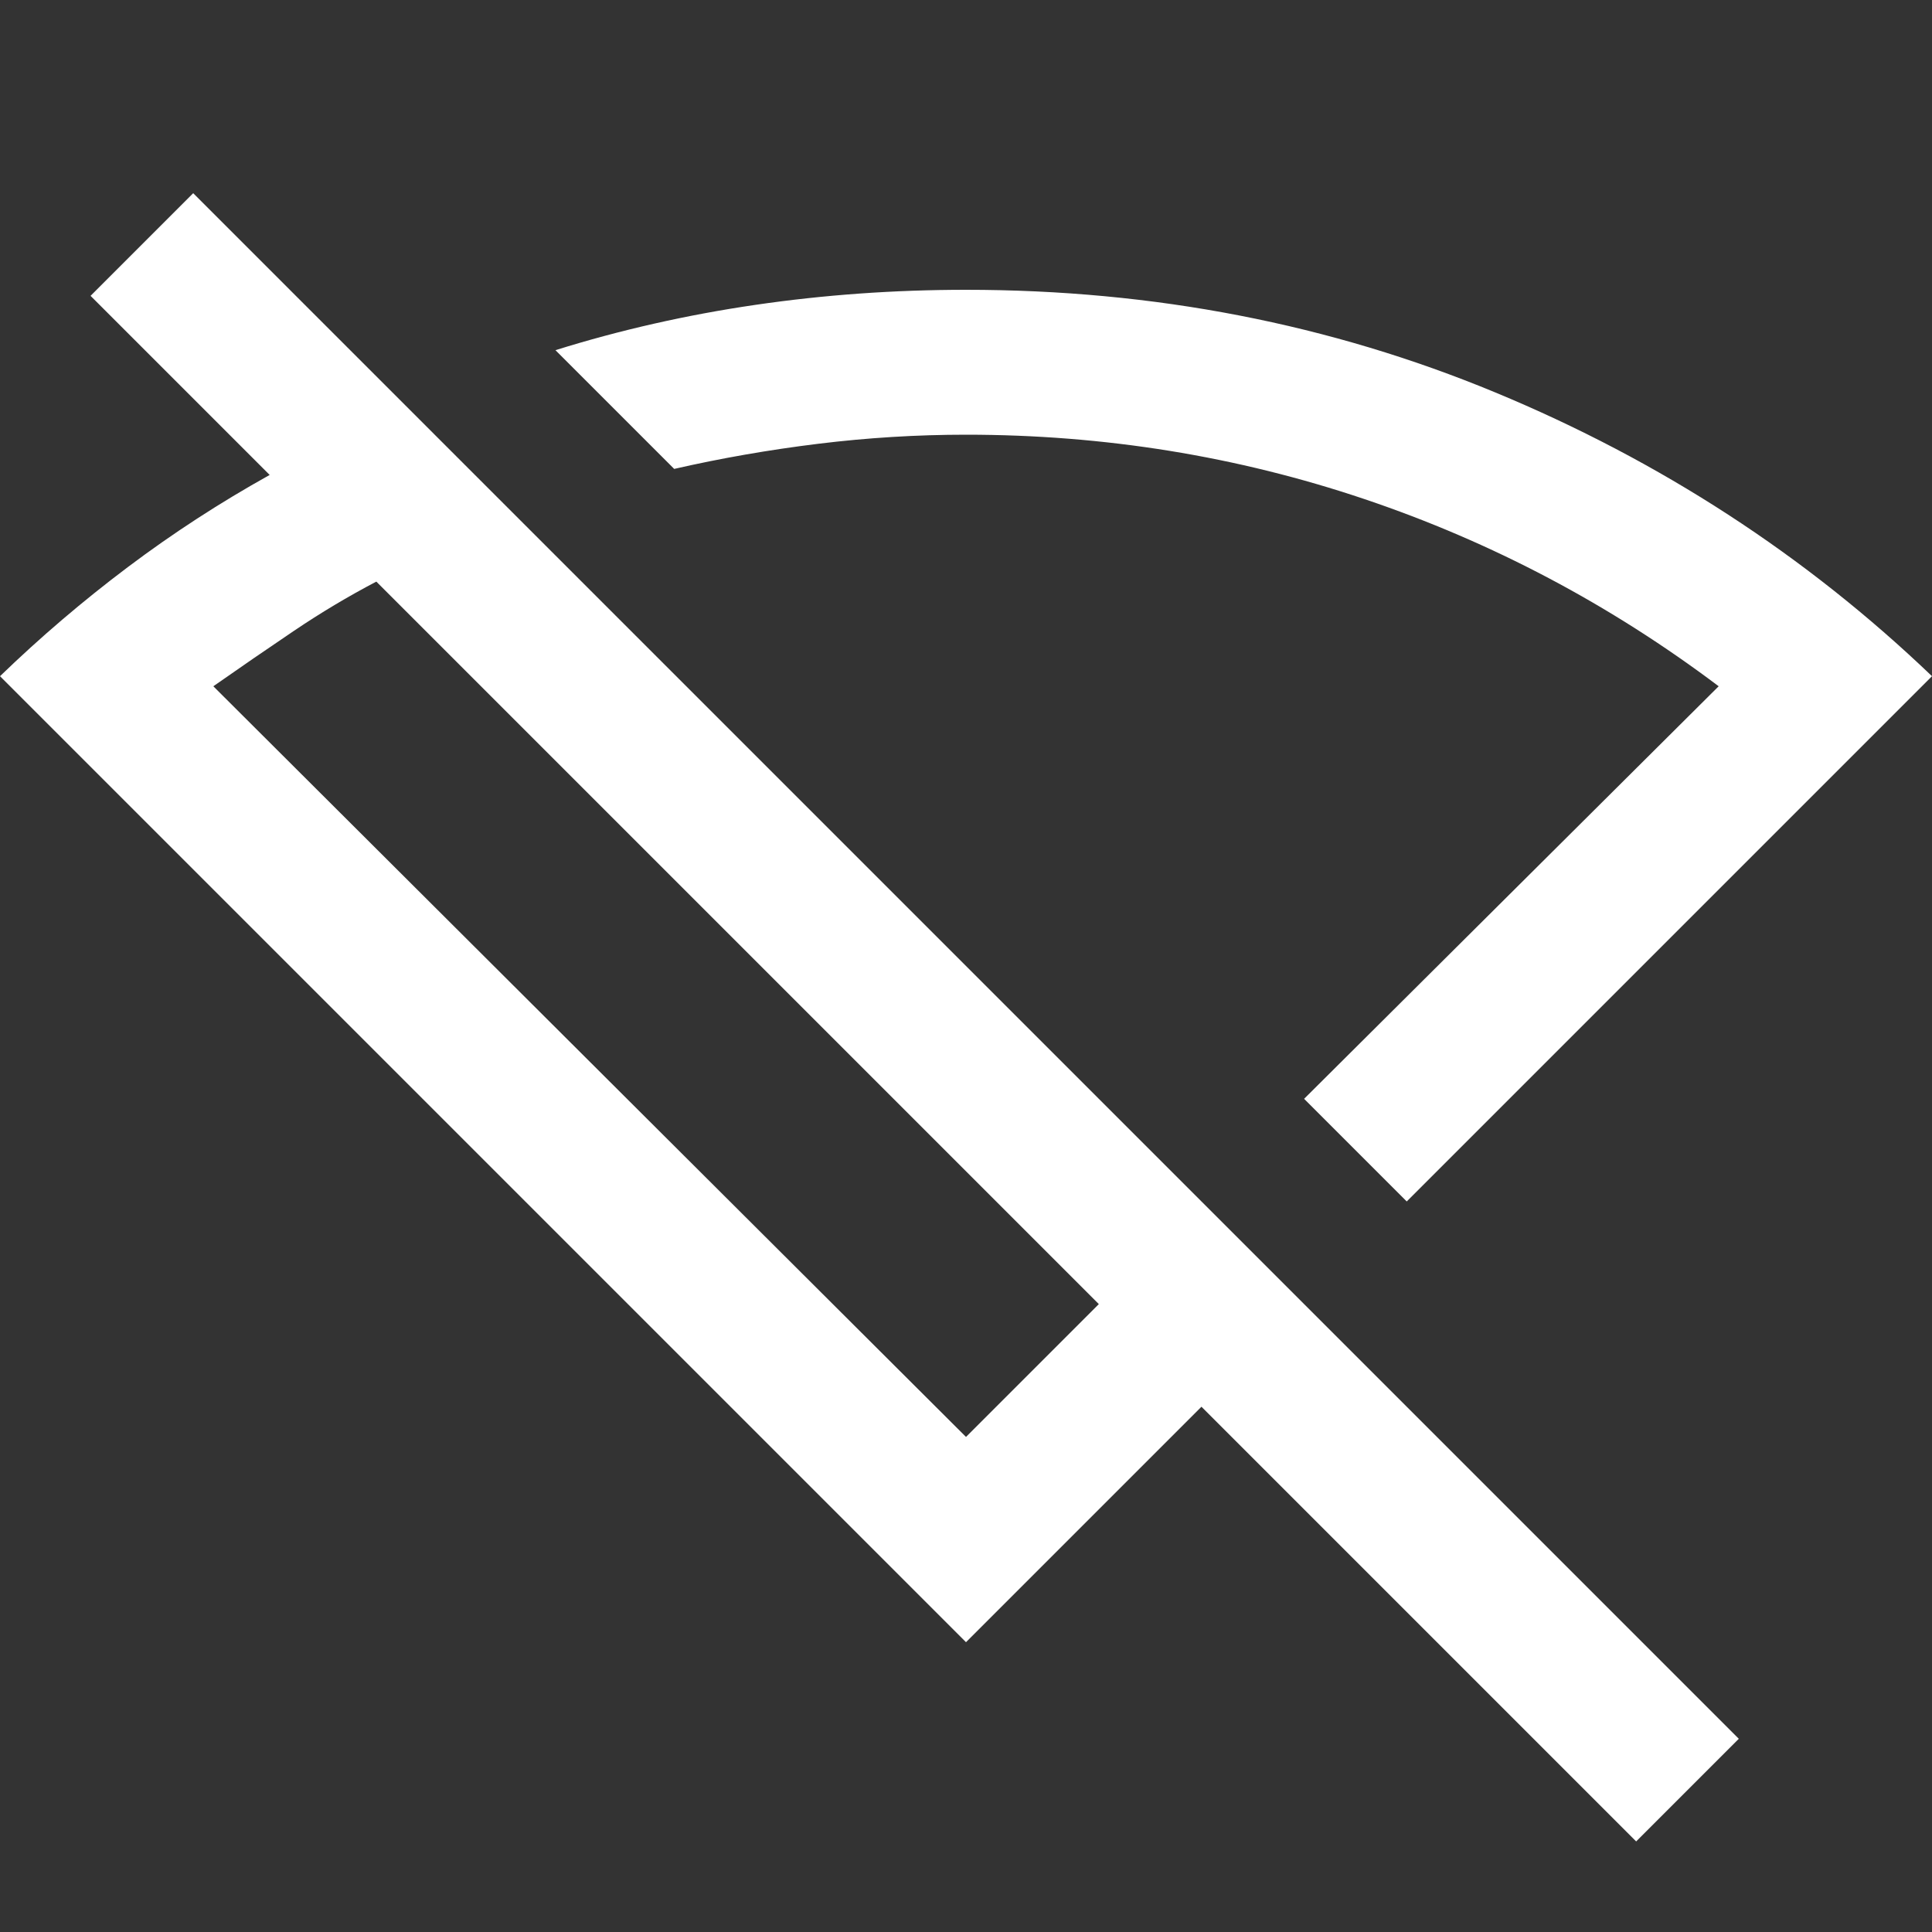 <?xml version="1.0" encoding="UTF-8" standalone="no"?>
<svg
   height="20"
   viewBox="0 -960 960 960"
   width="20"
   version="1.1"
   id="svg1"
   sodipodi:docname="wifi_off_white.svg"
   inkscape:version="1.4 (e7c3feb100, 2024-10-09)"
   inkscape:export-filename="../assets/wifi_off_white.png"
   inkscape:export-xdpi="76.800003"
   inkscape:export-ydpi="76.800003"
   xmlns:inkscape="http://www.inkscape.org/namespaces/inkscape"
   xmlns:sodipodi="http://sodipodi.sourceforge.net/DTD/sodipodi-0.dtd"
   xmlns="http://www.w3.org/2000/svg"
   xmlns:svg="http://www.w3.org/2000/svg">
  <rect x="0" y="-960" width="960" height="960" fill="#333333" stroke="none"/>
  <defs
     id="defs1" />
  <sodipodi:namedview
     id="namedview1"
     pagecolor="#505050"
     bordercolor="#eeeeee"
     borderopacity="1"
     inkscape:showpageshadow="0"
     inkscape:pageopacity="0"
     inkscape:pagecheckerboard="0"
     inkscape:deskcolor="#d1d1d1"
     inkscape:zoom="33"
     inkscape:cx="10.045455"
     inkscape:cy="10"
     inkscape:window-width="1503"
     inkscape:window-height="930"
     inkscape:window-x="0"
     inkscape:window-y="0"
     inkscape:window-maximized="1"
     inkscape:current-layer="svg1" />
  <path
     d="m699-363-51-51 206-205q-81-61-176-93t-198-32q-36.667 0-73.333 4.5Q370-735 335-727l-59-59q48-15 99.241-22.5T480-816q140 0 263 51t217 141L699-363ZM480-246l66-66-359-359q-21 11-41 24.5T106-619l374 373ZM813-45 597-261 480-144 0-624q30-29 63.533-54.224Q97.065-703.447 134-724l-89-89 51-51L864-96l-51 51ZM492-571Zm-125 79Z"
     id="path1"
     style="fill:#ffffff" />
</svg>
